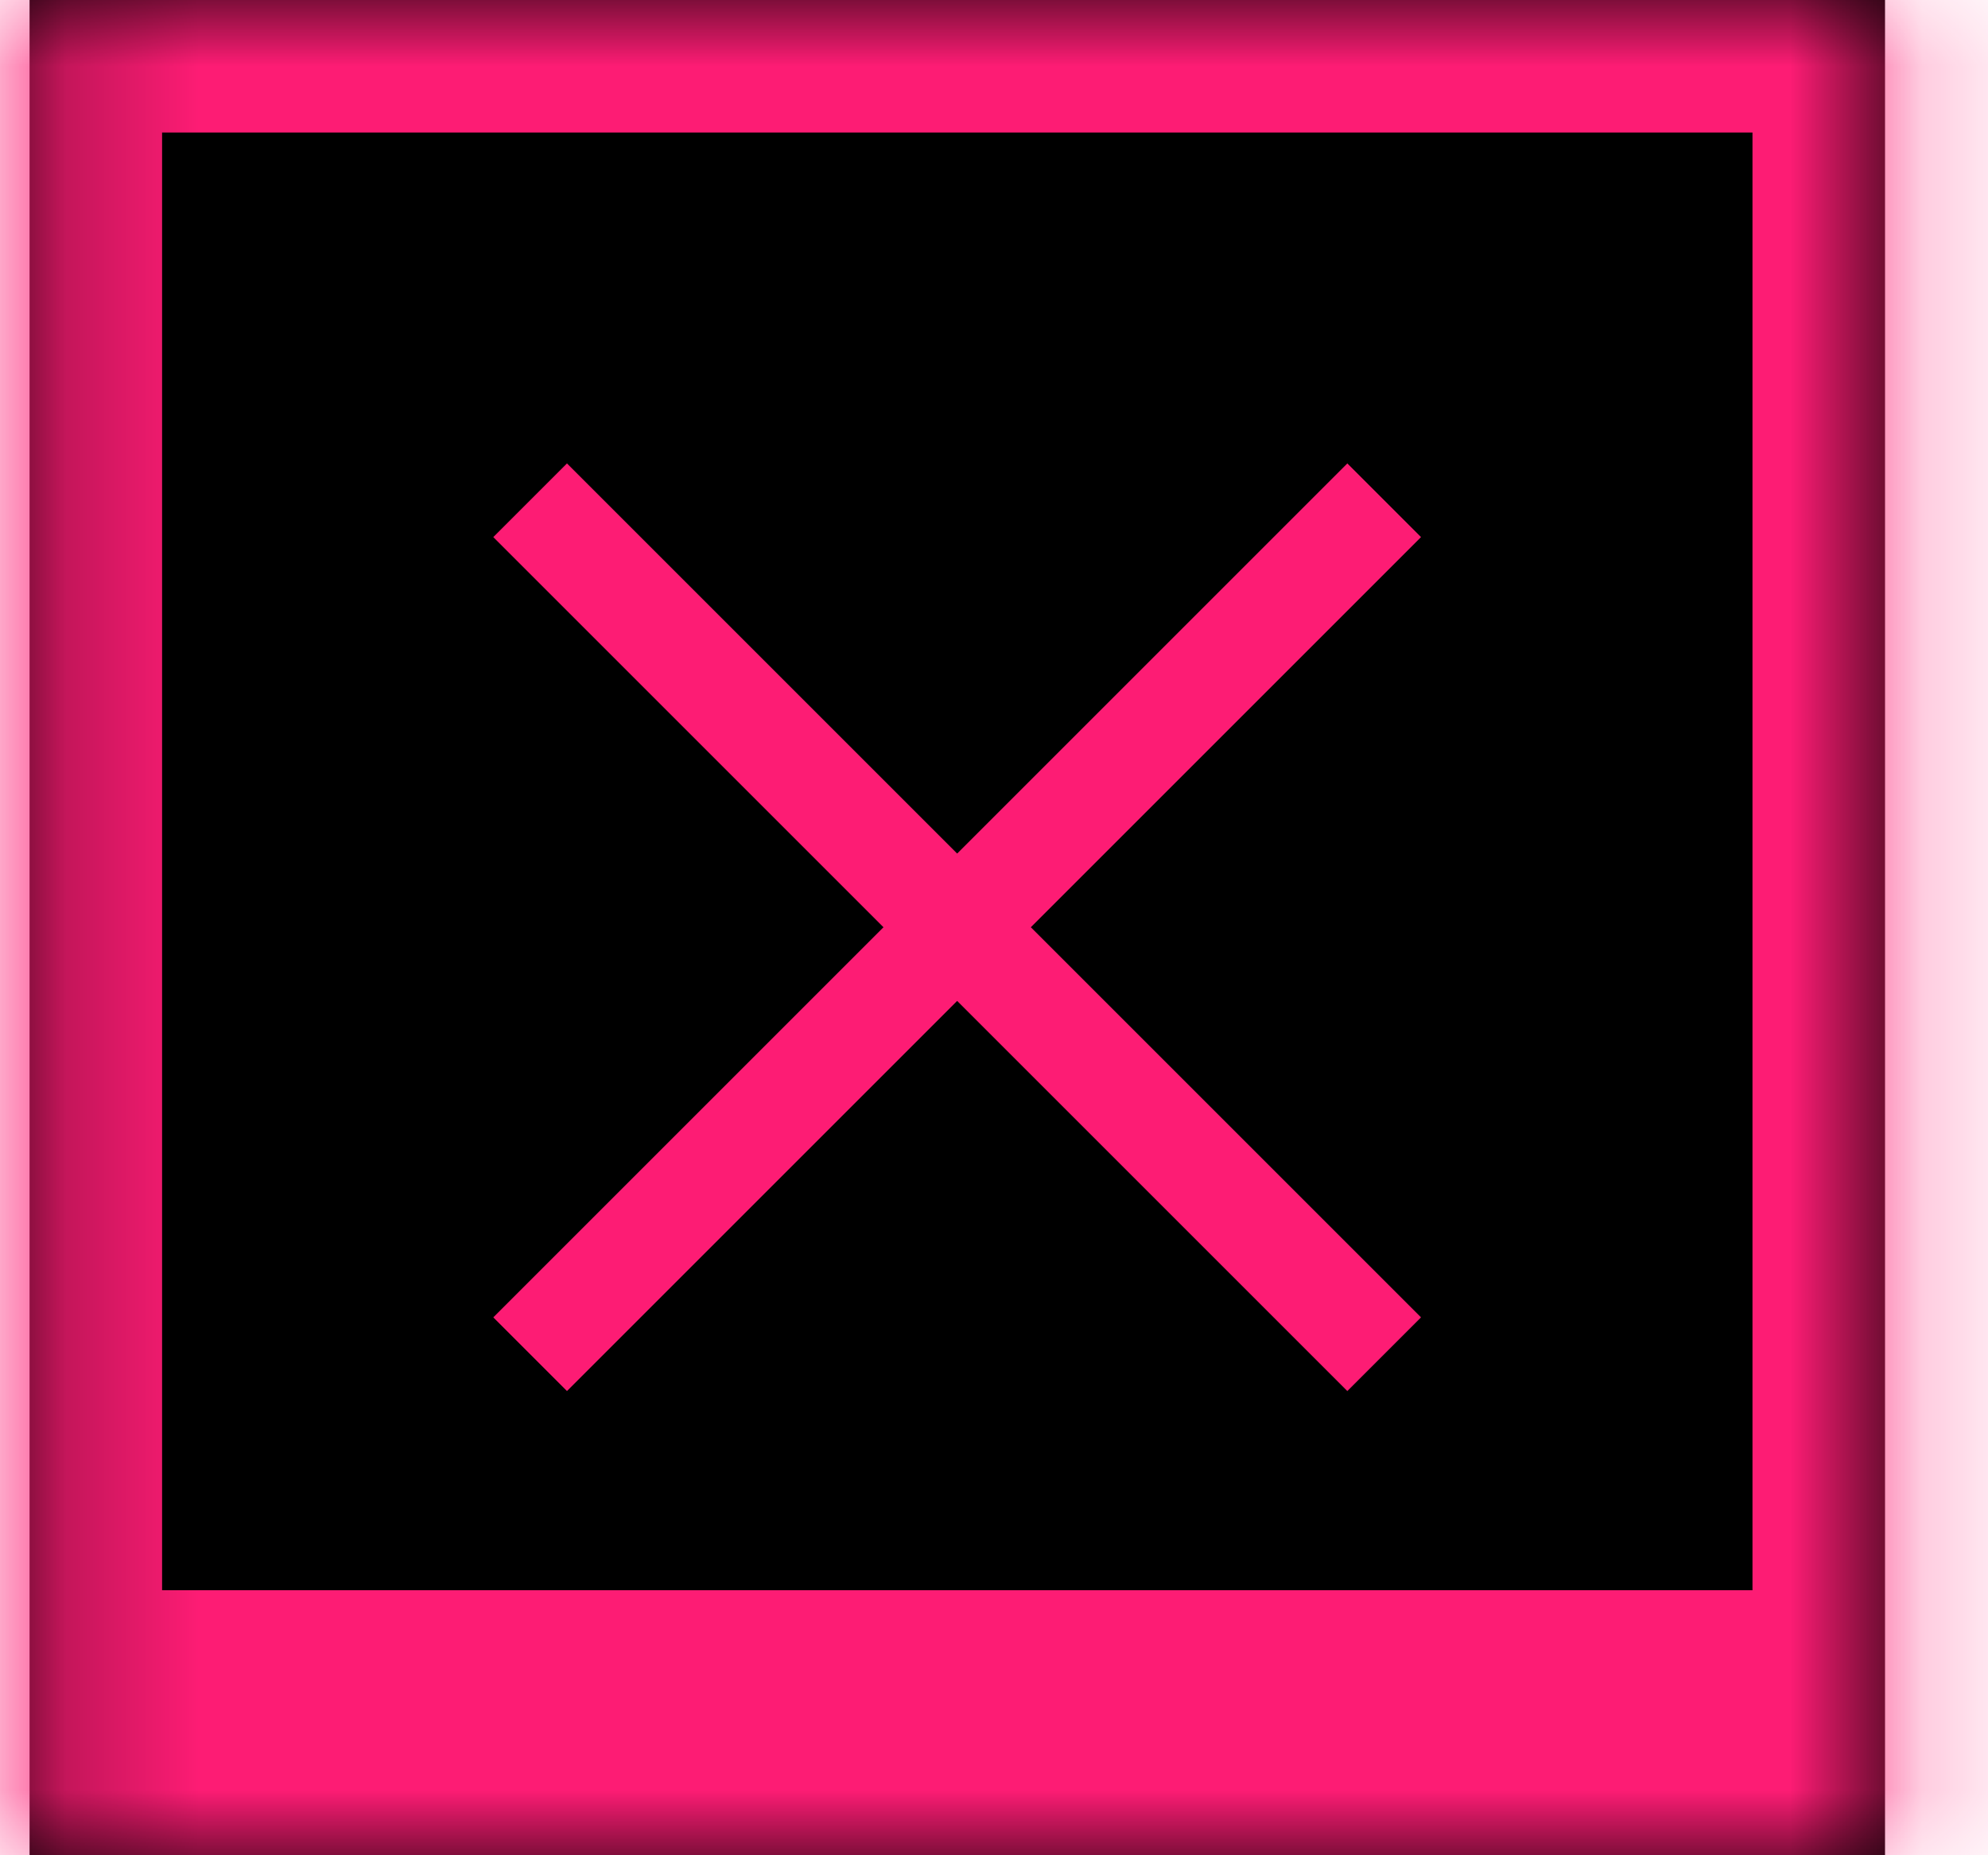 <svg width="15" height="14" viewBox="0 0 15 14" fill="none" xmlns="http://www.w3.org/2000/svg">
<mask id="path-1-inside-1_145_259" fill="white">
<path d="M0.223 0H14.223V14H0.223V0Z"/>
</mask>
<path d="M0.223 0H14.223V14H0.223V0Z" fill="black"/>
<path d="M0.223 0V-1H-0.777V0H0.223ZM14.223 0H15.223V-1H14.223V0ZM14.223 14V16H15.223V14H14.223ZM0.223 14H-0.777V16H0.223V14ZM0.223 1H14.223V-1H0.223V1ZM13.223 0V14H15.223V0H13.223ZM14.223 12H0.223V16H14.223V12ZM1.223 14V0H-0.777V14H1.223Z" fill="#FD1C74" mask="url(#path-1-inside-1_145_259)"/>
<path d="M10.722 4.053L7.778 6.997L10.722 9.941L10.166 10.497L7.222 7.553L4.278 10.497L3.722 9.941L6.666 6.997L3.722 4.053L4.278 3.497L7.222 6.441L10.166 3.497L10.722 4.053Z" fill="#FD1C74"/>
</svg>
